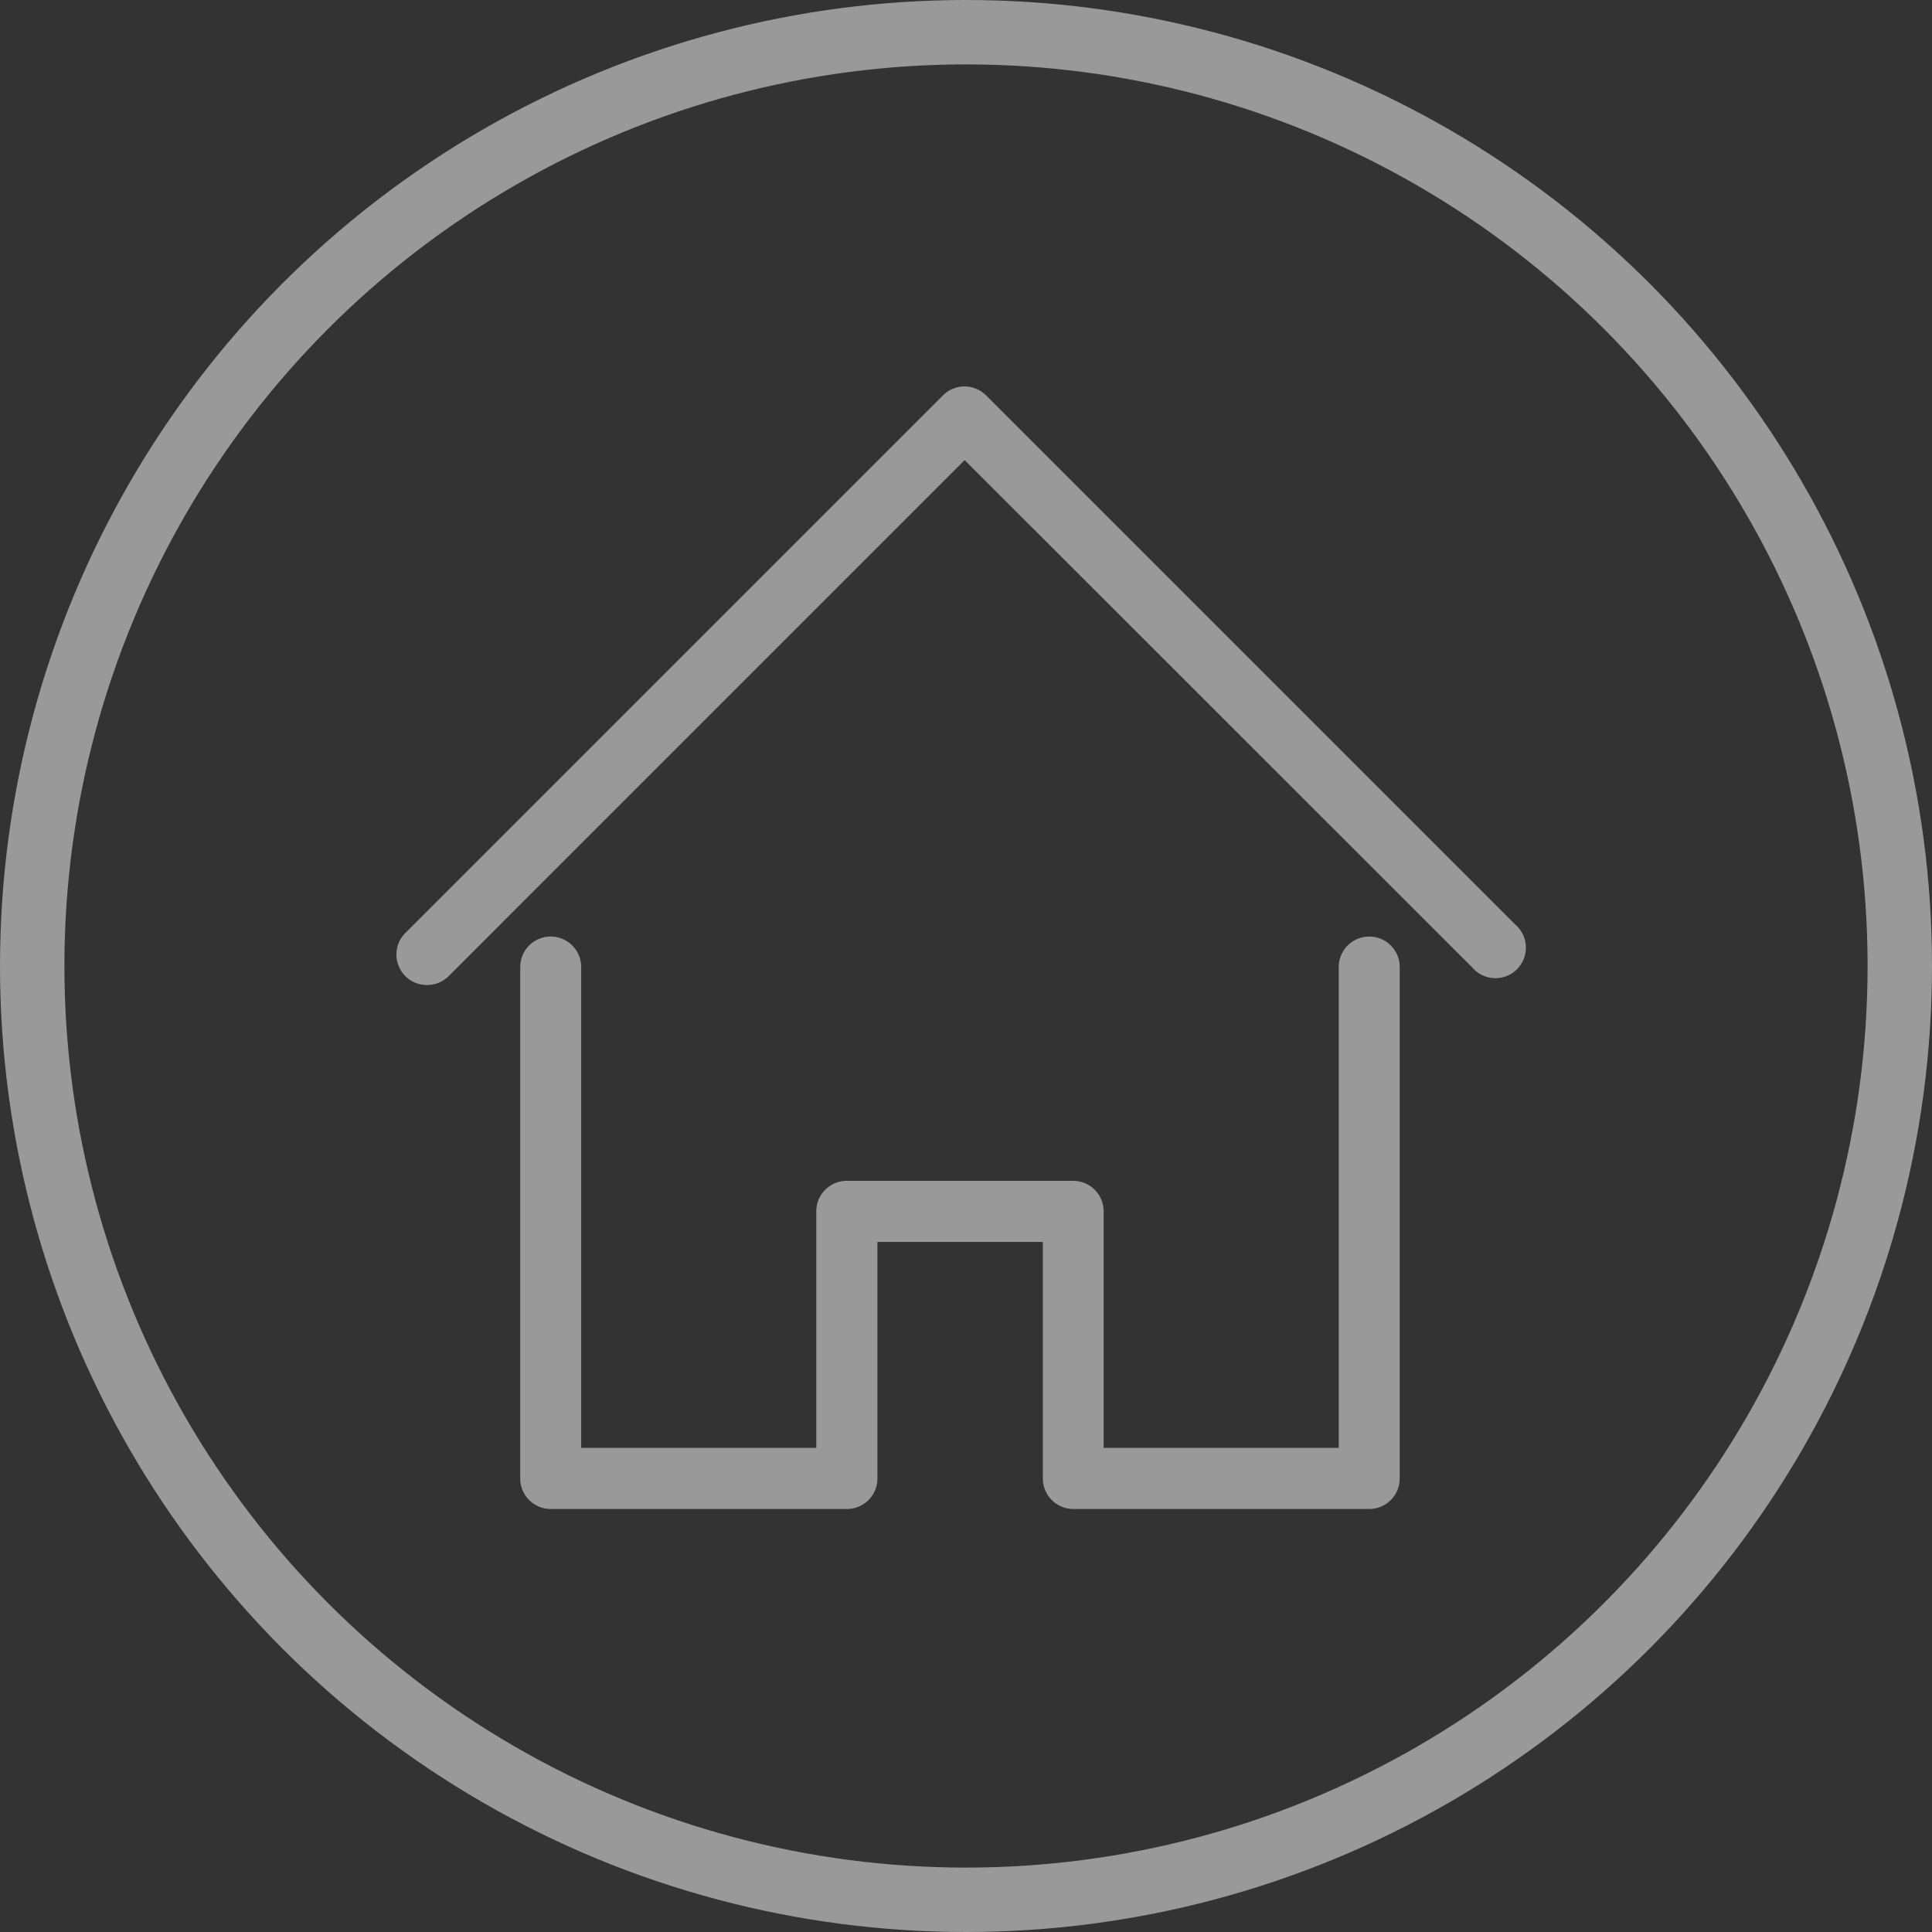 <svg xmlns="http://www.w3.org/2000/svg" width="45" height="45" viewBox="0 0 45 45">
  <rect x="0" y="0" width="45" height="45" fill="#333333" stroke="none"/>
  <g id="Group_17922" data-name="Group 17922" transform="translate(-51 -125)" opacity="0.5">
    <g id="Ellipse_220" data-name="Ellipse 220" transform="translate(51 125)" fill="none" stroke="#fff" stroke-width="1.5">
      <circle cx="22.5" cy="22.5" r="22.5" stroke="none"/>
      <circle cx="22.5" cy="22.5" r="21.75" fill="none"/>
    </g>
    <g id="Group_1533" data-name="Group 1533" transform="translate(60.235 134)">
      <g id="Group_1531" data-name="Group 1531" transform="translate(0 0)">
        <path id="Path_3323" data-name="Path 3323" d="M259.1,273.426a.71.71,0,0,1-.5-1.212l12.524-12.524a.71.71,0,0,1,1,0l12.321,12.321a.71.71,0,1,1-1,1L271.628,261.2l-12.022,12.022A.708.708,0,0,1,259.1,273.426Z" transform="translate(-258.394 -259.483)" fill="#fff"/>
      </g>
      <g id="Group_1532" data-name="Group 1532" transform="translate(2.89 12.814)">
        <path id="Path_3324" data-name="Path 3324" d="M331.341,508.557h-6.9a.71.71,0,0,1-.71-.71v-5.51h-3.853v5.51a.71.71,0,0,1-.71.71h-6.9a.71.71,0,0,1-.71-.71V495.934a.71.71,0,1,1,1.42,0v11.2h5.476v-5.51a.71.71,0,0,1,.71-.71h5.273a.71.71,0,0,1,.71.71v5.51h5.476v-11.2a.71.71,0,1,1,1.42,0v11.913A.71.71,0,0,1,331.341,508.557Z" transform="translate(-311.566 -495.224)" fill="#fff"/>
      </g>
    </g>
  </g>
</svg>
